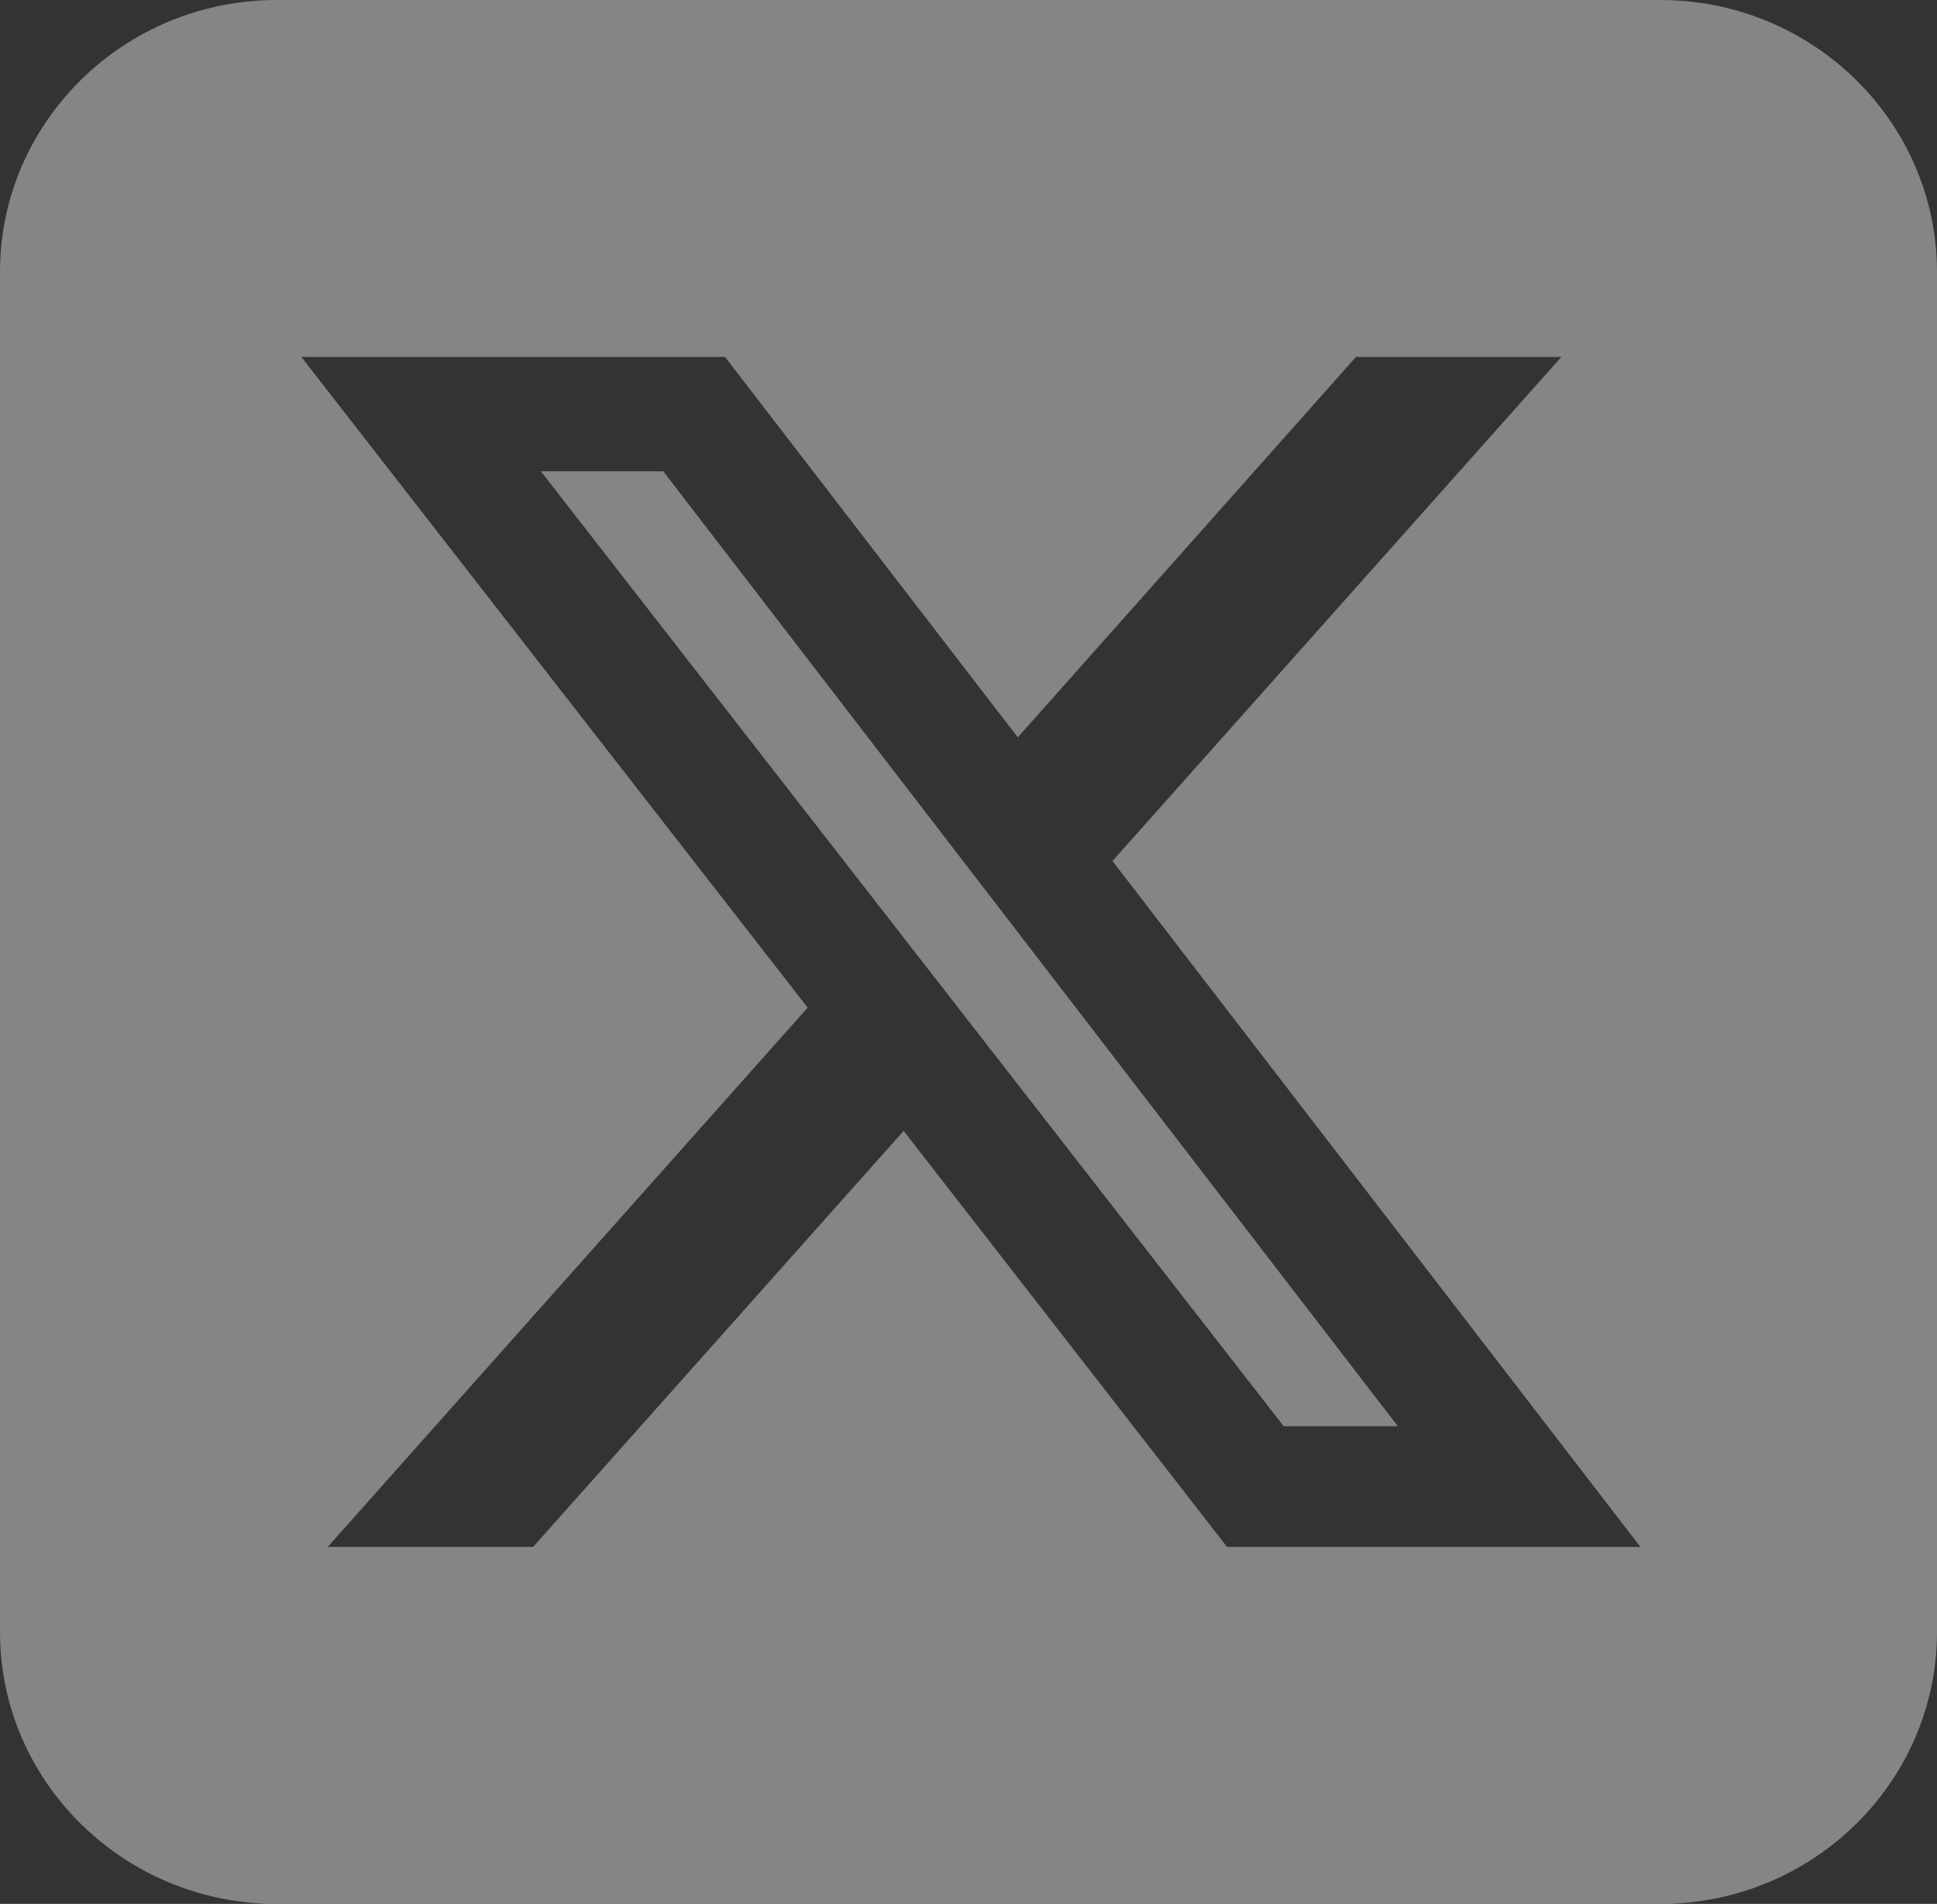 <svg width="58" height="57" viewBox="0 0 58 57" fill="none" xmlns="http://www.w3.org/2000/svg">
<rect x="0" y="0" width="58" height="57" fill="#333333" stroke="none"/>
<path id="Vector" d="M8.286 0C3.716 0 0 3.652 0 8.143V48.857C0 53.348 3.716 57 8.286 57H49.714C54.284 57 58 53.348 58 48.857V8.143C58 3.652 54.284 0 49.714 0H8.286ZM46.75 10.688L33.311 25.777L49.119 46.312H36.742L27.058 33.856L15.963 46.312H9.813L24.184 30.167L9.024 10.688H21.711L30.476 22.075L40.6 10.688H46.75ZM41.856 42.699L19.86 14.11H16.196L38.438 42.699H41.843H41.856Z" fill="white" fill-opacity="0.4"/>
</svg>
